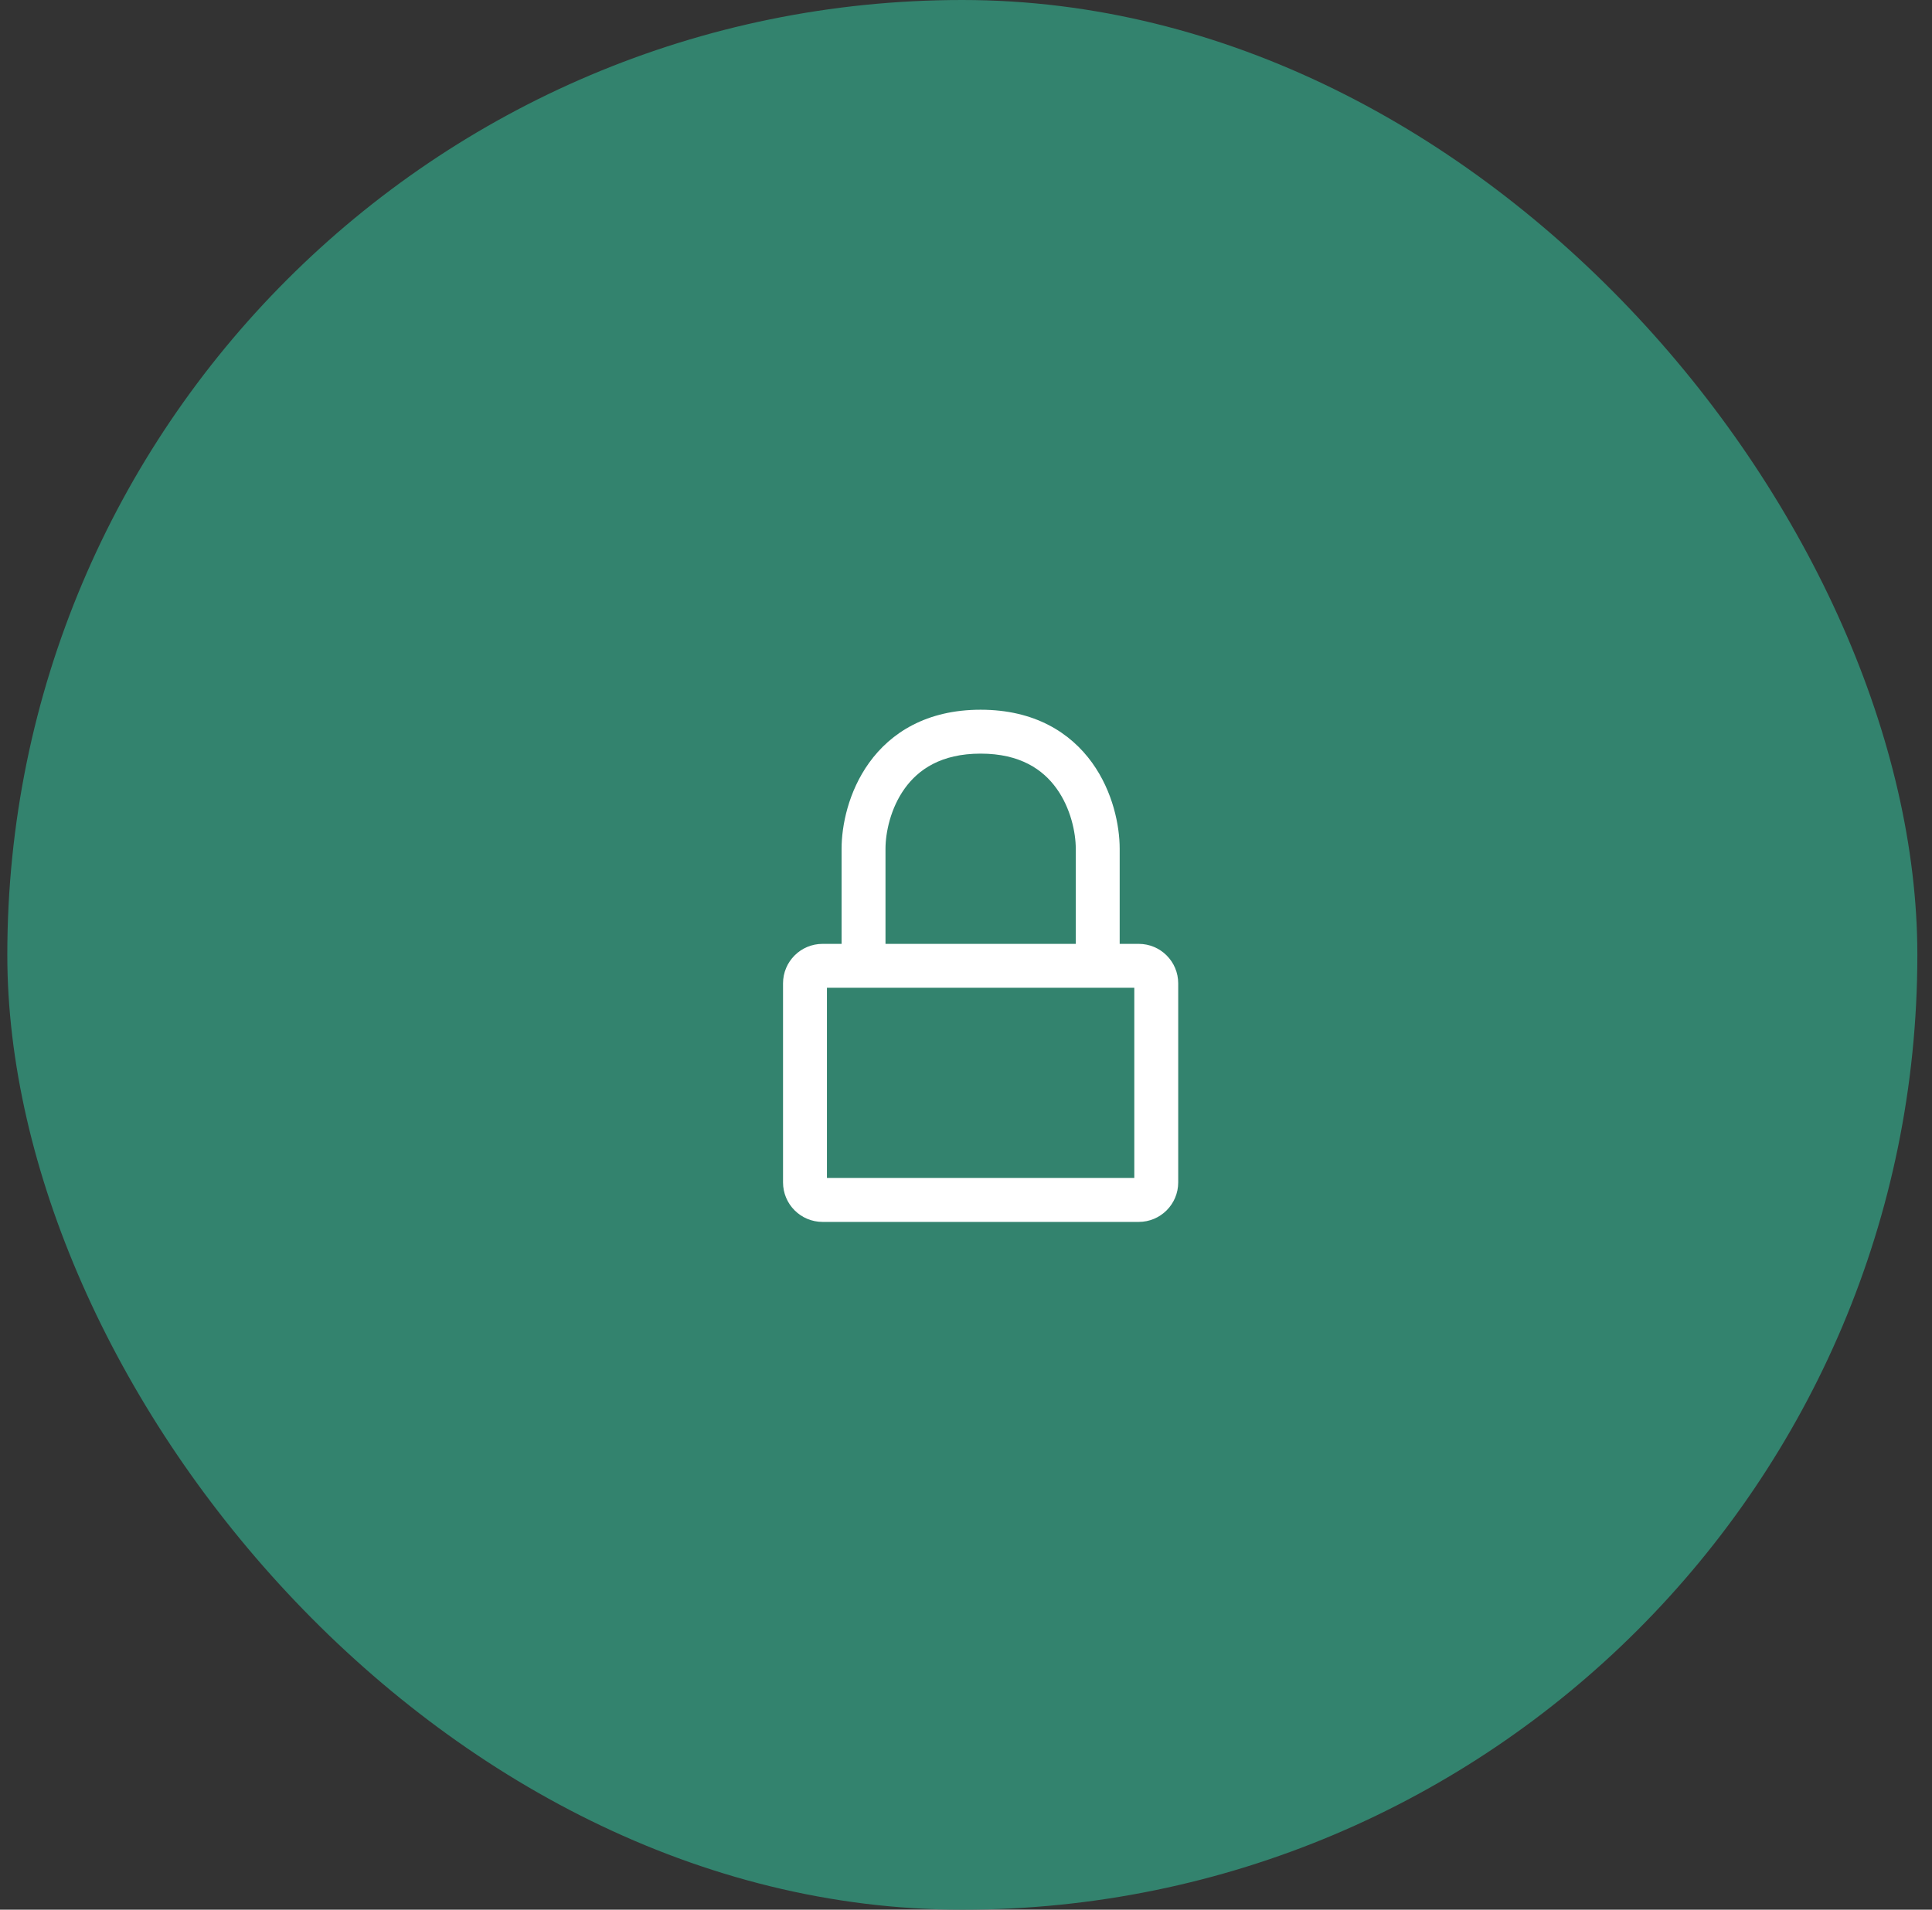 <svg width="88" height="87" viewBox="0 0 88 87" fill="none" xmlns="http://www.w3.org/2000/svg">
<rect x="0" y="0" width="88" height="87" fill="#333333" stroke="none"/>
<rect x="0.333" width="87" height="87" rx="43.5" fill="#33836E"/>
<path fill-rule="evenodd" clip-rule="evenodd" d="M39.588 34.749C40.574 33.38 42.207 32.333 44.666 32.333C47.126 32.333 48.759 33.38 49.745 34.749C50.693 36.067 51 37.618 51 38.667V43H51.867C52.861 43 53.666 43.806 53.666 44.8V53.867C53.666 54.861 52.861 55.667 51.867 55.667H37.467C36.472 55.667 35.666 54.861 35.666 53.867V44.8C35.666 43.806 36.472 43 37.467 43H38.333V38.667C38.333 37.618 38.64 36.067 39.588 34.749ZM40.333 43H49V38.667C49 37.938 48.773 36.822 48.122 35.918C47.507 35.064 46.474 34.333 44.666 34.333C42.859 34.333 41.826 35.064 41.211 35.918C40.56 36.822 40.333 37.938 40.333 38.667V43ZM37.666 45V53.667H51.666V45H37.666Z" fill="white"/>
</svg>
